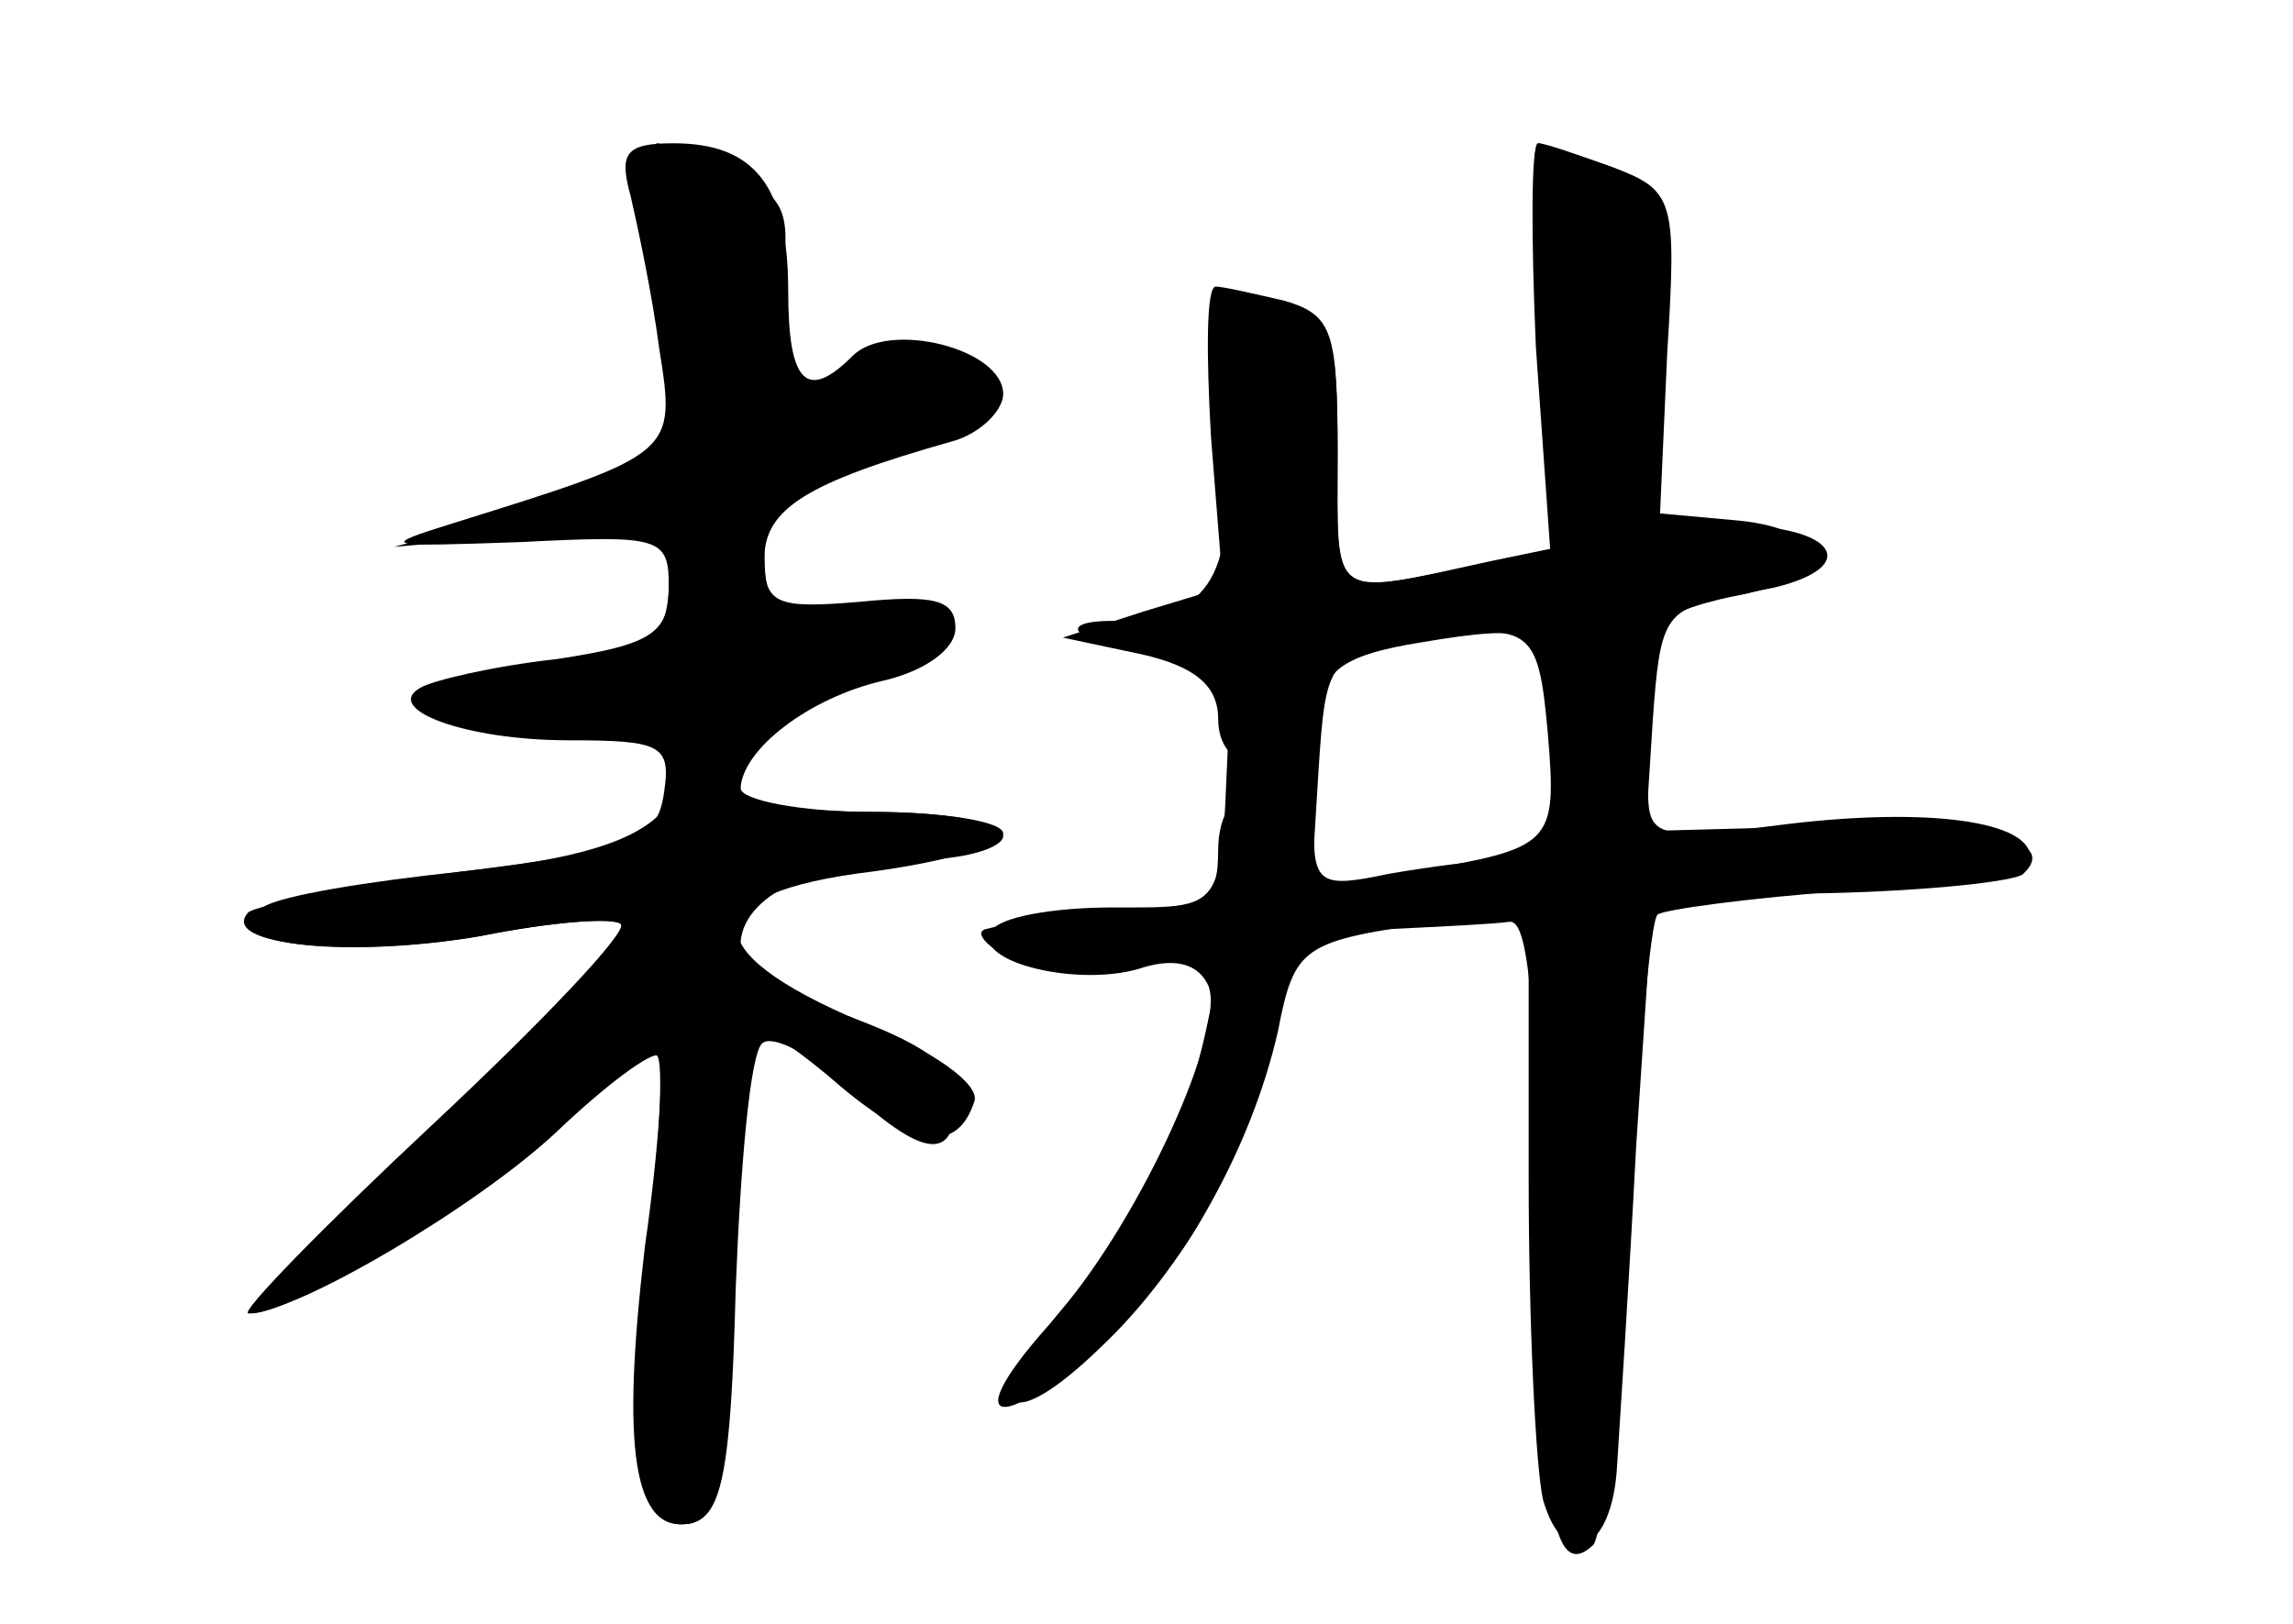 <?xml version="1.0" standalone="no"?>
<!DOCTYPE svg PUBLIC "-//W3C//DTD SVG 20010904//EN"
 "http://www.w3.org/TR/2001/REC-SVG-20010904/DTD/svg10.dtd">
<svg version="1.0" xmlns="http://www.w3.org/2000/svg"
 width="96pt" height="68pt" viewBox="0 0 96 68"
 preserveAspectRatio="xMidYMid meet">
<g transform="translate(0,68) scale(0.1,-0.1)" fill="#000000" stroke="none">
<g id="part-0" class="char-part">
  <path d="M264 598 c3 -13 9 -41 12 -64 7 -44 7 -44 -86 -73 -32 -10 -30 -10
28 -8 59 3 62 2 62 -19 0 -19 -7 -24 -47 -30 -27 -3 -52 -9 -57 -12 -16 -9 19
-22 62 -22 39 0 43 -2 40 -22 -3 -20 -12 -24 -85 -33 -45 -6 -85 -14 -89 -17
-13 -14 44 -19 97 -10 30 6 56 8 59 5 3 -3 -32 -41 -78 -84 -46 -43 -80 -79
-77 -79 16 0 75 36 118 72 27 22 50 38 52 36 3 -2 1 -39 -4 -82 -10 -88 -5
-118 18 -114 13 3 17 20 19 98 2 52 6 98 11 103 4 4 20 -4 35 -18 32 -30 46
-32 46 -6 0 17 -15 26 -72 45 -10 3 -18 12 -18 20 0 21 32 36 74 36 20 0 36 5
36 10 0 6 -25 10 -55 10 -30 0 -55 4 -55 9 0 17 29 39 60 46 17 4 30 13 30 22
0 12 -9 14 -40 11 -35 -3 -40 -1 -40 18 0 21 18 32 78 49 12 3 22 13 22 20 0
19 -48 31 -63 16 -19 -19 -27 -12 -27 27 0 44 -14 62 -48 62 -20 0 -23 -4 -18
-22z"/>
  <path d="M643 535 l6 -85 -27 -6 c-66 -13 -62 -17 -62 46 0 51 -3 58 -22 63
-32 9 -35 3 -27 -55 8 -57 -4 -78 -45 -78 -28 0 -13 -11 20 -14 26 -3 29 -7
28 -40 -3 -68 -1 -66 -48 -66 -25 0 -48 -4 -51 -10 -8 -13 38 -24 64 -15 14 4
23 1 27 -8 7 -19 -28 -96 -62 -136 -35 -42 -22 -53 17 -15 35 33 63 84 74 132
7 36 10 38 68 46 l37 5 0 -112 c0 -62 3 -122 6 -135 9 -31 29 -22 31 14 1 16
5 76 8 134 l7 105 74 1 c42 1 78 5 81 8 15 14 -14 21 -83 20 l-75 -2 3 47 c3
42 5 46 32 51 42 7 44 28 4 32 l-33 3 3 67 c4 65 3 68 -23 78 -14 5 -29 10
-31 10 -3 0 -3 -38 -1 -85z m5 -162 c4 -47 2 -48 -56 -58 l-43 -7 3 49 c3 46
4 48 38 54 51 9 54 7 58 -38z"/>
</g>
<g id="part-1" class="char-part">
  <path d="M277 551 l6 -68 -59 -16 -59 -16 58 5 c56 5 57 5 57 -20 0 -19 -6
-27 -25 -31 -77 -16 -81 -20 -27 -23 28 -2 52 -7 52 -13 0 -14 27 -11 33 5 3
7 22 18 42 22 44 11 42 29 -2 28 -30 -1 -33 1 -33 27 0 16 5 29 13 29 6 0 30
9 52 19 39 17 40 18 17 30 -18 10 -26 9 -44 -4 -34 -23 -38 -19 -32 28 6 39 4
44 -20 55 -15 7 -29 12 -31 12 -2 0 -1 -31 2 -69z"/>
</g>
<g id="part-2" class="char-part">
  <path d="M278 341 c-11 -13 -36 -21 -85 -26 -38 -4 -76 -10 -83 -15 -24 -15
33 -22 91 -12 30 6 56 8 59 5 3 -3 -33 -41 -79 -84 -46 -43 -81 -79 -77 -79
20 0 96 45 129 76 21 20 40 34 43 32 2 -3 0 -38 -6 -80 -10 -85 -5 -120 19
-116 13 3 16 21 19 106 1 56 5 102 8 102 4 0 20 -11 36 -25 31 -26 49 -28 56
-6 2 7 -17 21 -47 33 -71 30 -70 54 4 63 30 4 55 11 55 16 0 5 -25 9 -55 9
-30 0 -55 5 -55 10 0 16 -14 12 -32 -9z"/>
</g>
<g id="part-3" class="char-part">
  <path d="M646 536 l7 -85 -29 -6 c-69 -15 -64 -18 -64 45 0 51 -2 58 -22 64
-13 3 -26 6 -29 6 -4 0 -4 -28 -2 -63 l5 -63 -33 -10 -34 -11 33 -7 c22 -5 32
-13 32 -27 0 -28 38 -25 42 3 2 18 12 24 43 29 47 8 55 5 55 -22 0 -12 7 -19
20 -19 15 0 20 7 20 25 0 26 3 29 53 39 37 9 25 26 -18 26 l-33 0 5 70 c4 68
4 70 -22 80 -14 5 -28 10 -31 10 -3 0 -2 -38 2 -84z"/>
</g>
<g id="part-4" class="char-part">
  <path d="M650 345 c0 -18 -5 -25 -19 -25 -10 0 -33 -3 -50 -6 -28 -6 -31 -4
-31 19 0 20 -4 24 -20 20 -13 -3 -20 -14 -20 -29 0 -21 -5 -24 -35 -25 -19 -1
-39 -3 -45 -4 -5 -1 -13 -3 -17 -4 -5 -1 -1 -6 7 -11 8 -6 32 -7 54 -4 l38 6
-7 -33 c-10 -46 -29 -82 -66 -124 -42 -47 -16 -45 32 3 27 27 43 56 56 100 18
61 18 62 56 63 20 1 42 2 49 3 8 1 11 -36 12 -126 1 -118 6 -151 23 -135 4 4
10 64 15 134 4 69 9 128 12 130 2 2 38 7 80 10 42 3 76 9 76 14 0 15 -42 21
-101 14 -55 -7 -59 -6 -59 14 0 14 -6 21 -20 21 -15 0 -20 -7 -20 -25z"/>
</g>
</g>
</svg>